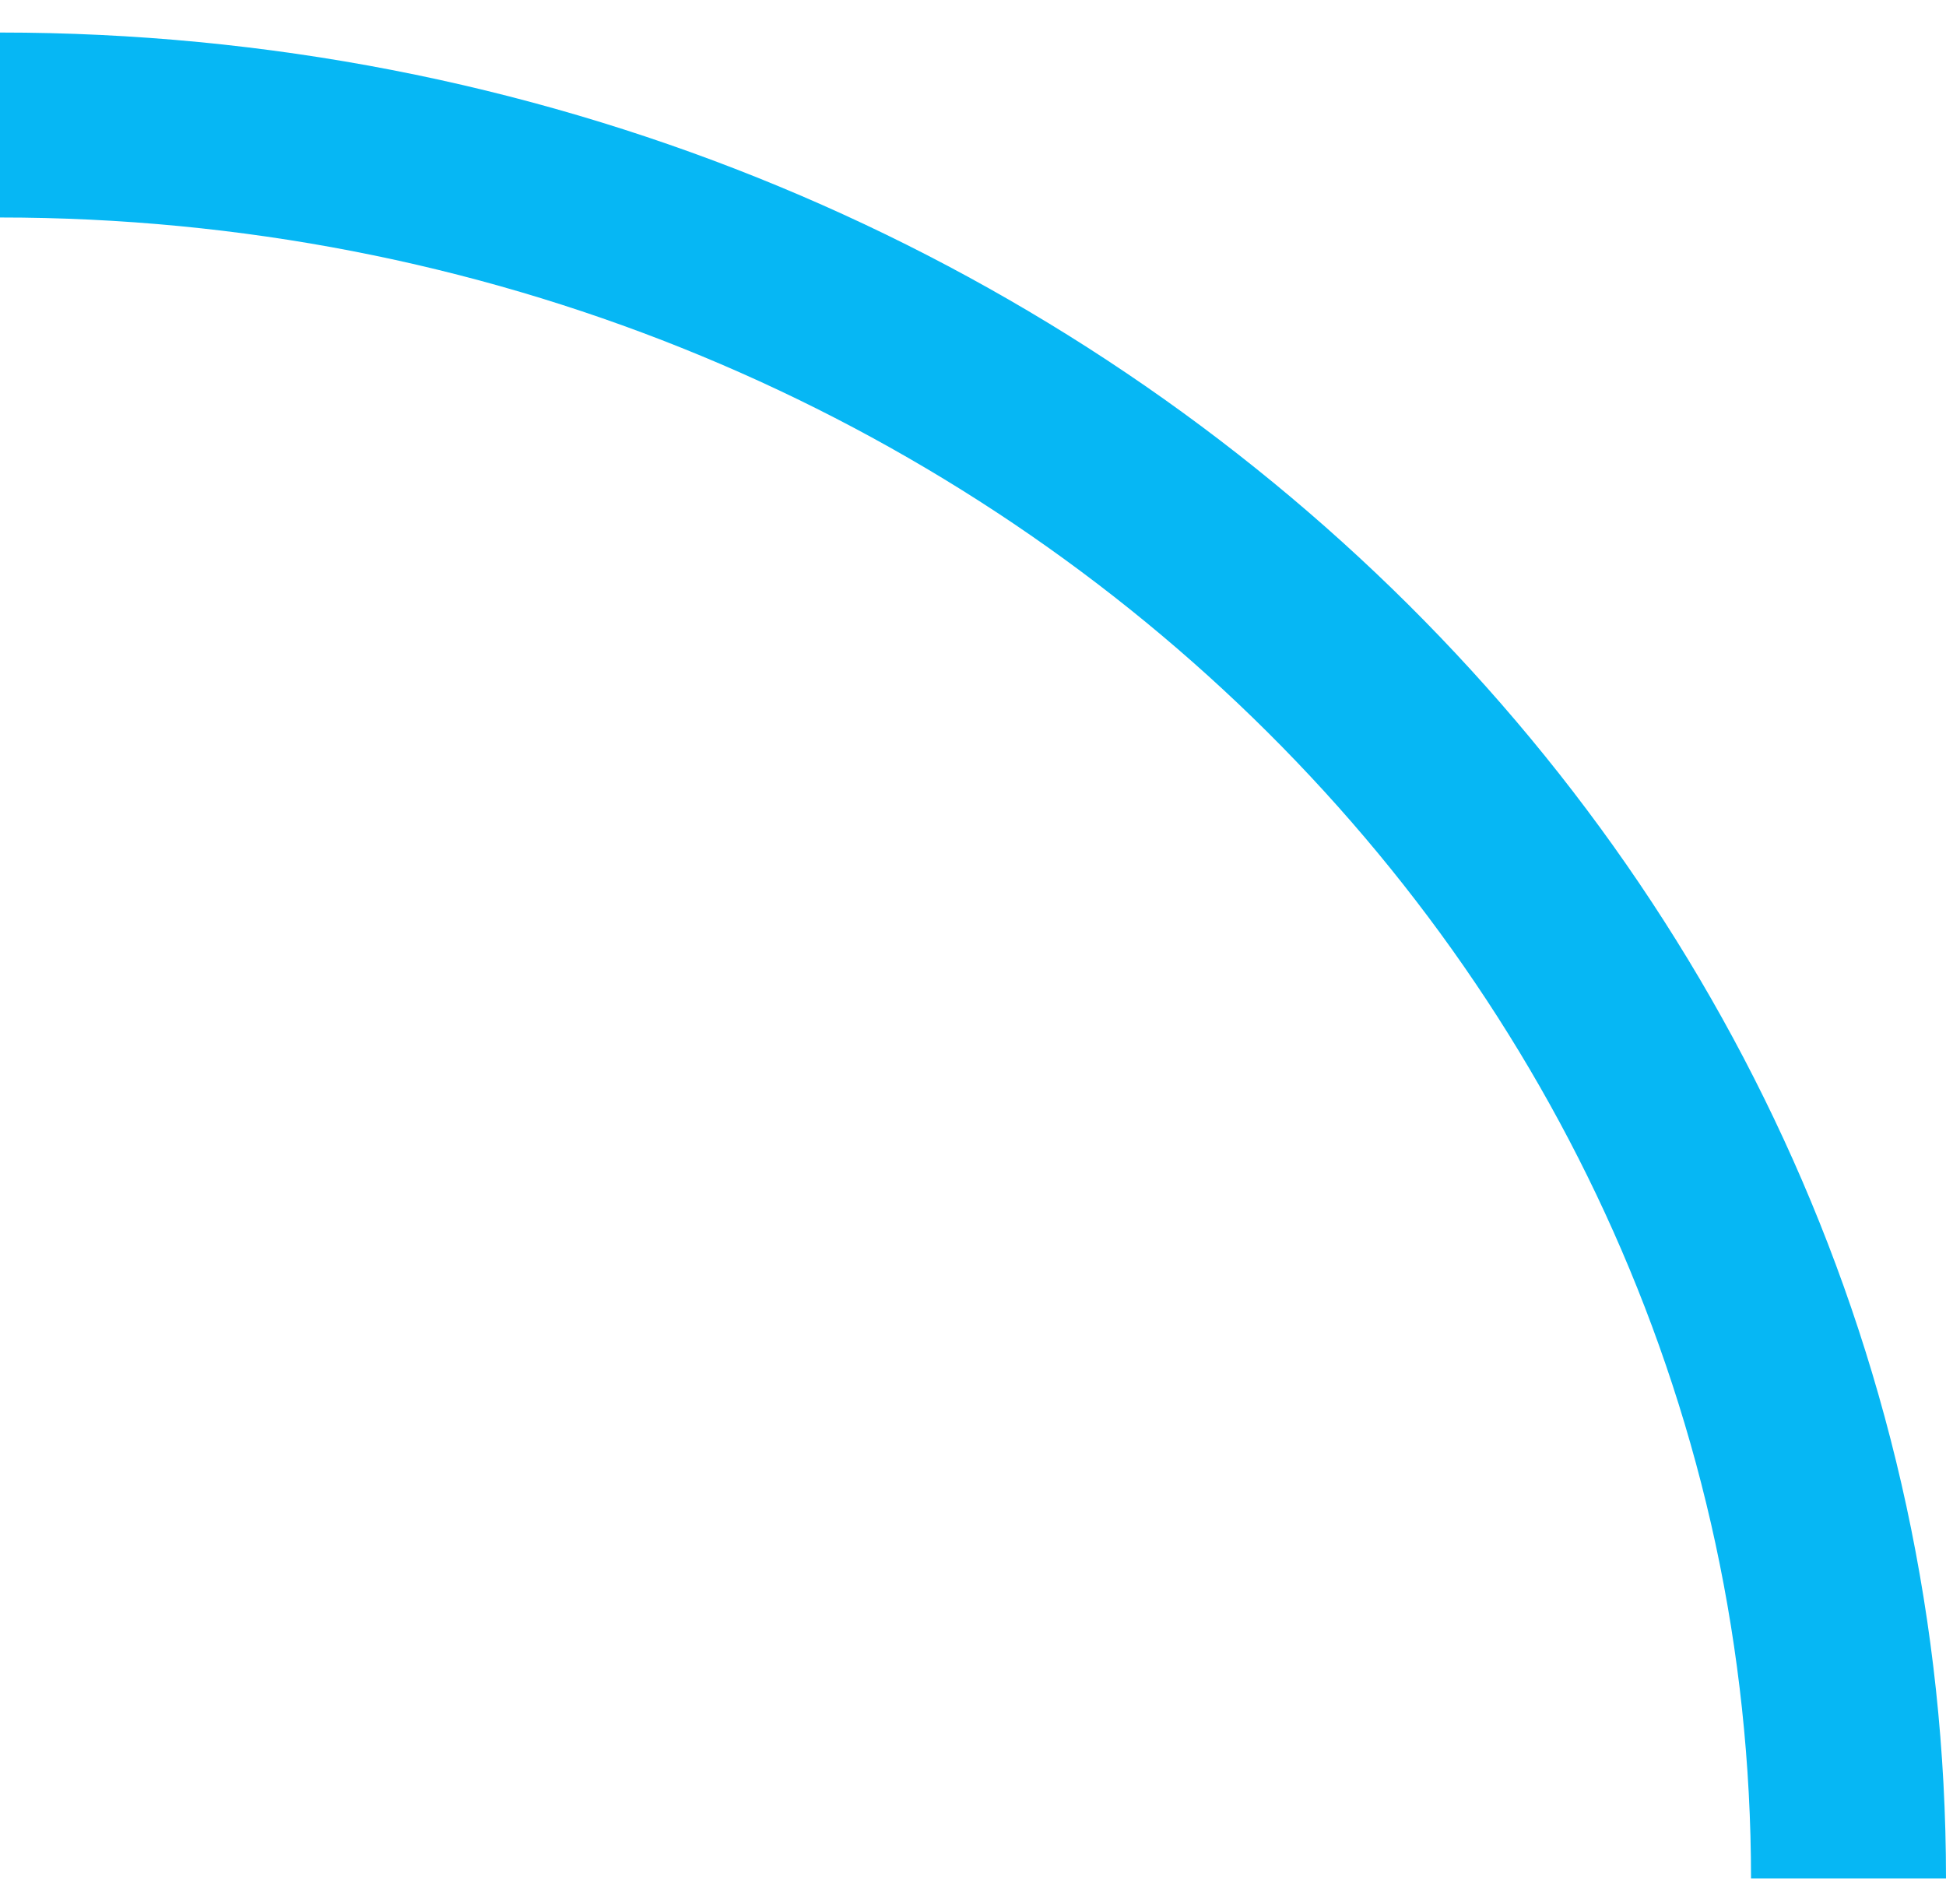 <svg width="46" height="45" viewBox="0 0 46 45" fill="none" xmlns="http://www.w3.org/2000/svg">
<path d="M0 0.769V5.141C22.871 5.141 41.391 22.708 41.391 44.404H46C46 20.292 25.39 0.769 0 0.769Z" fill="#06B7F4"/>
</svg>
